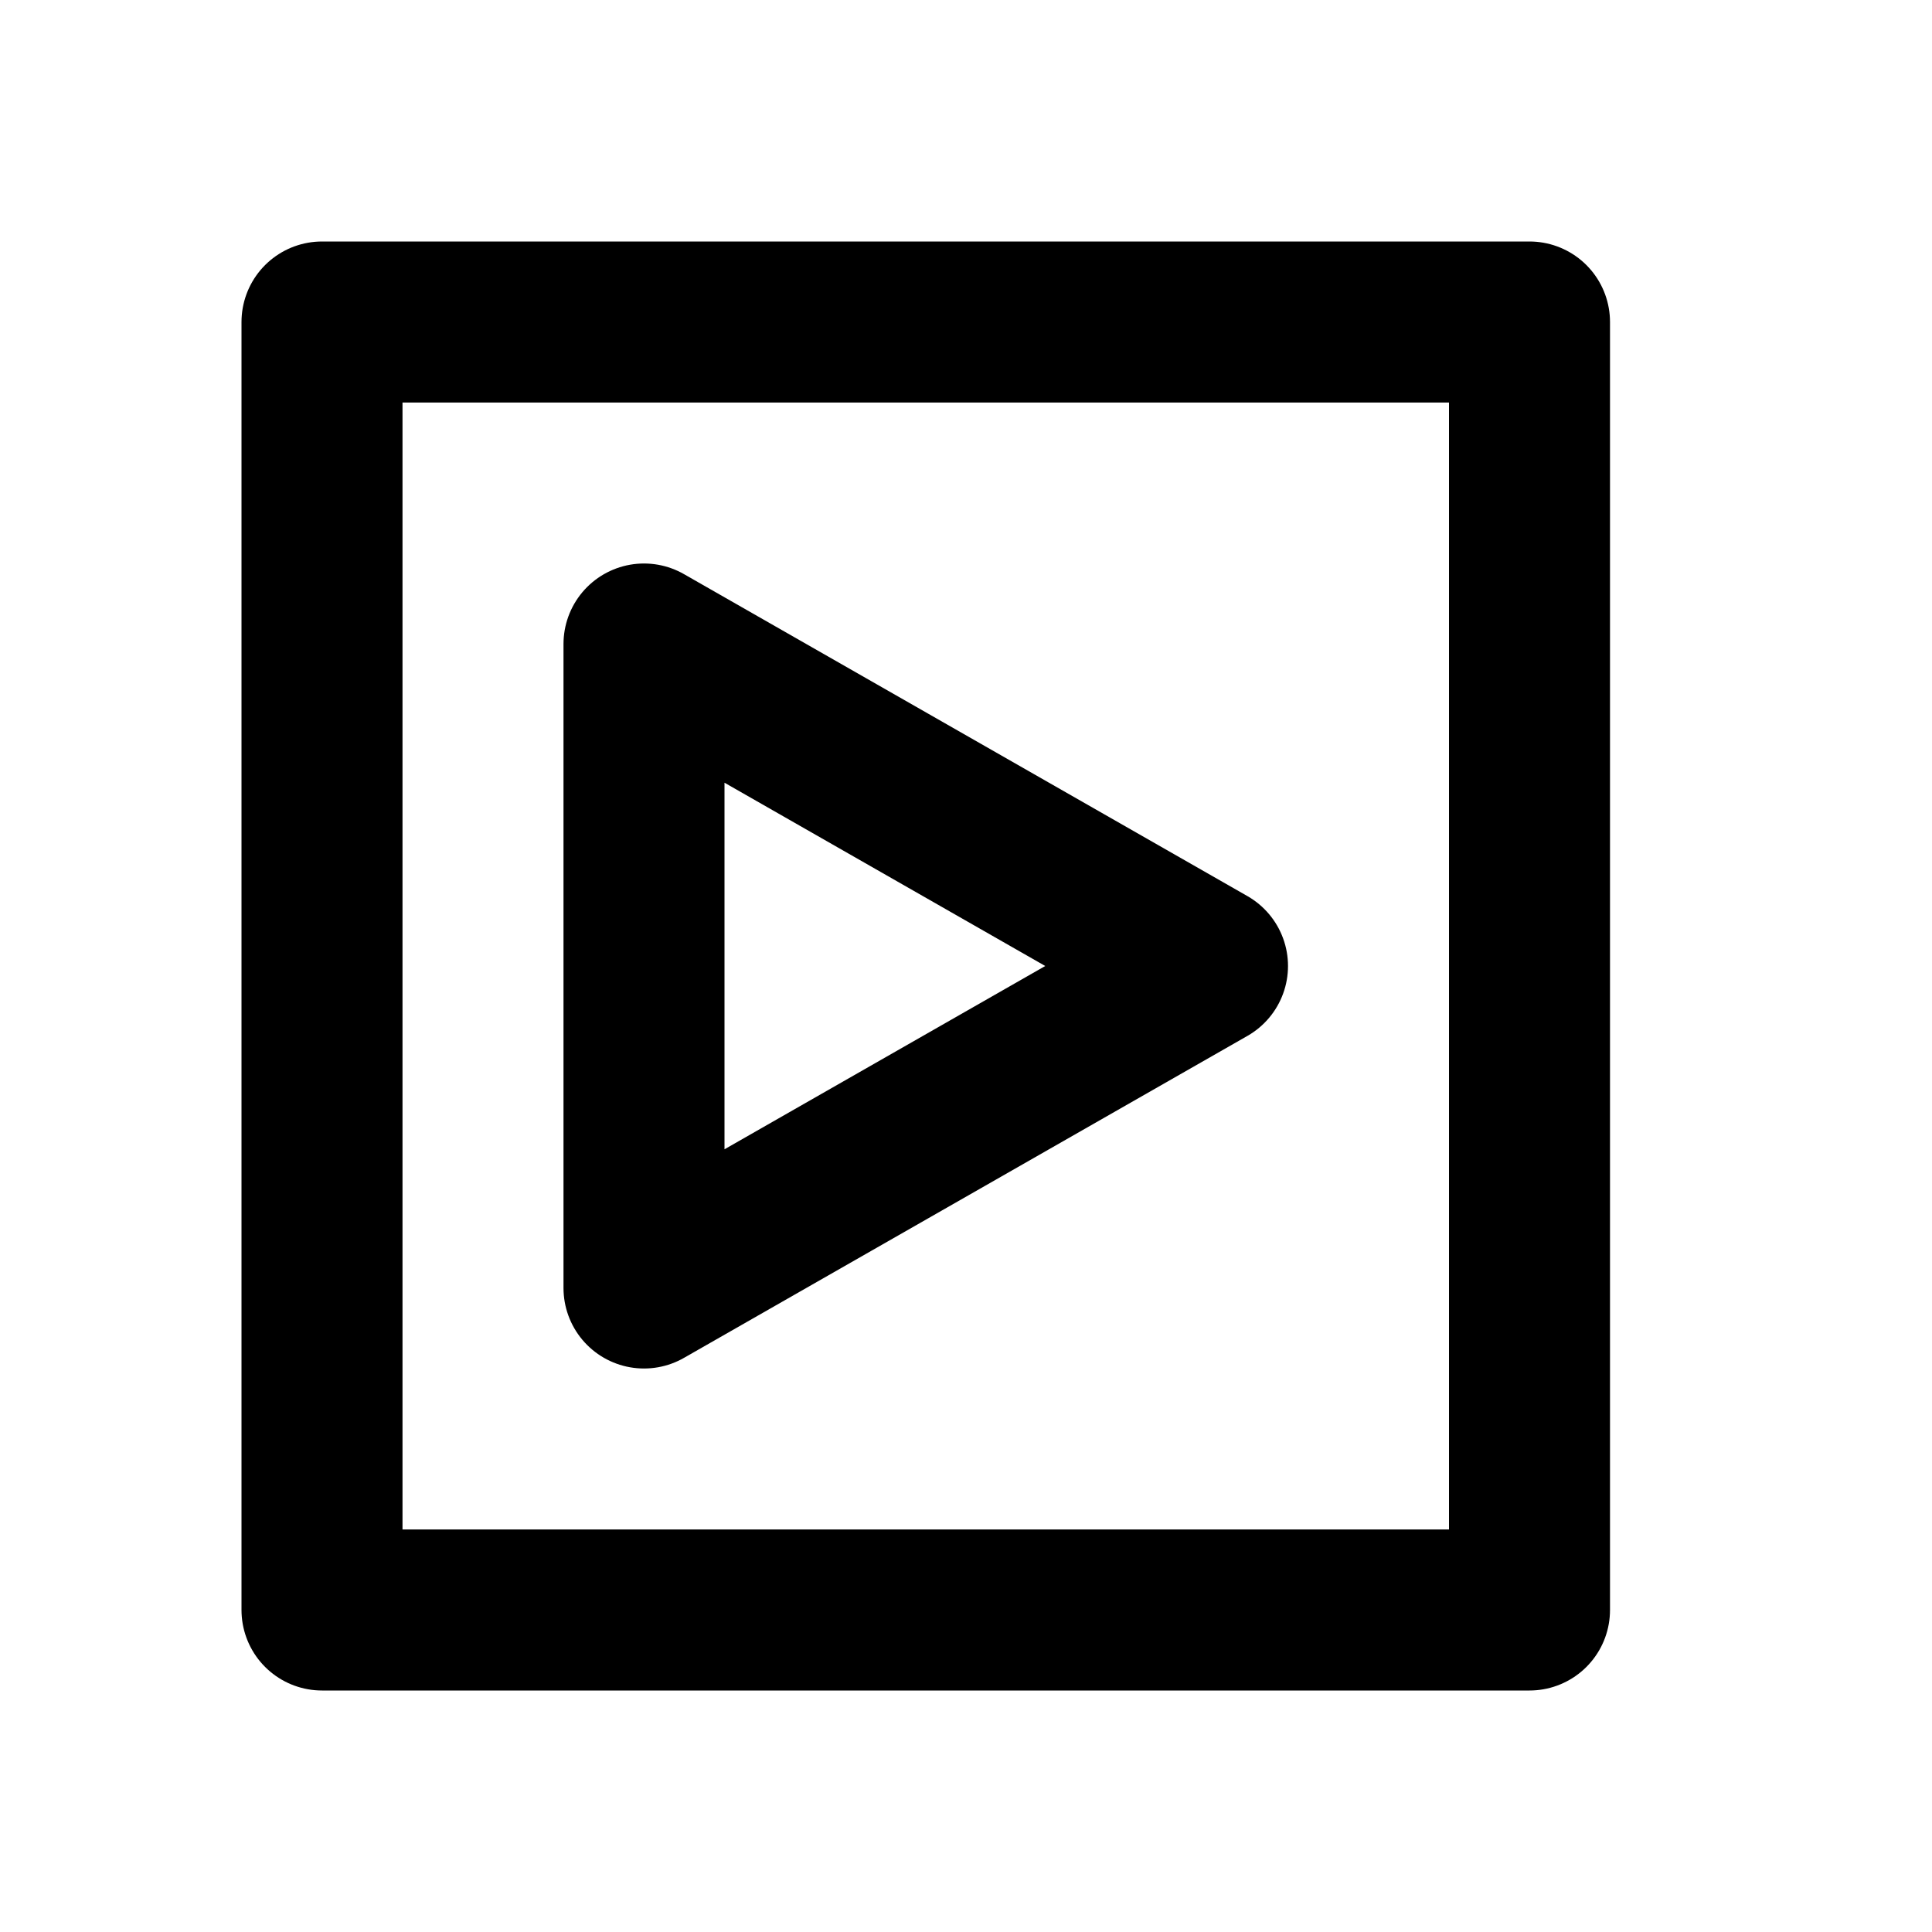 <svg width="24" height="24" viewBox="0 0 24 24" fill="none" xmlns="http://www.w3.org/2000/svg">
<path d="M19 4H4V20H19V4Z" stroke="currentColor" stroke-width="2" stroke-linejoin="round"/>
<path d="M15 12L8 8V16L15 12Z" stroke="currentColor" stroke-width="2" stroke-linejoin="round"/>
</svg>

